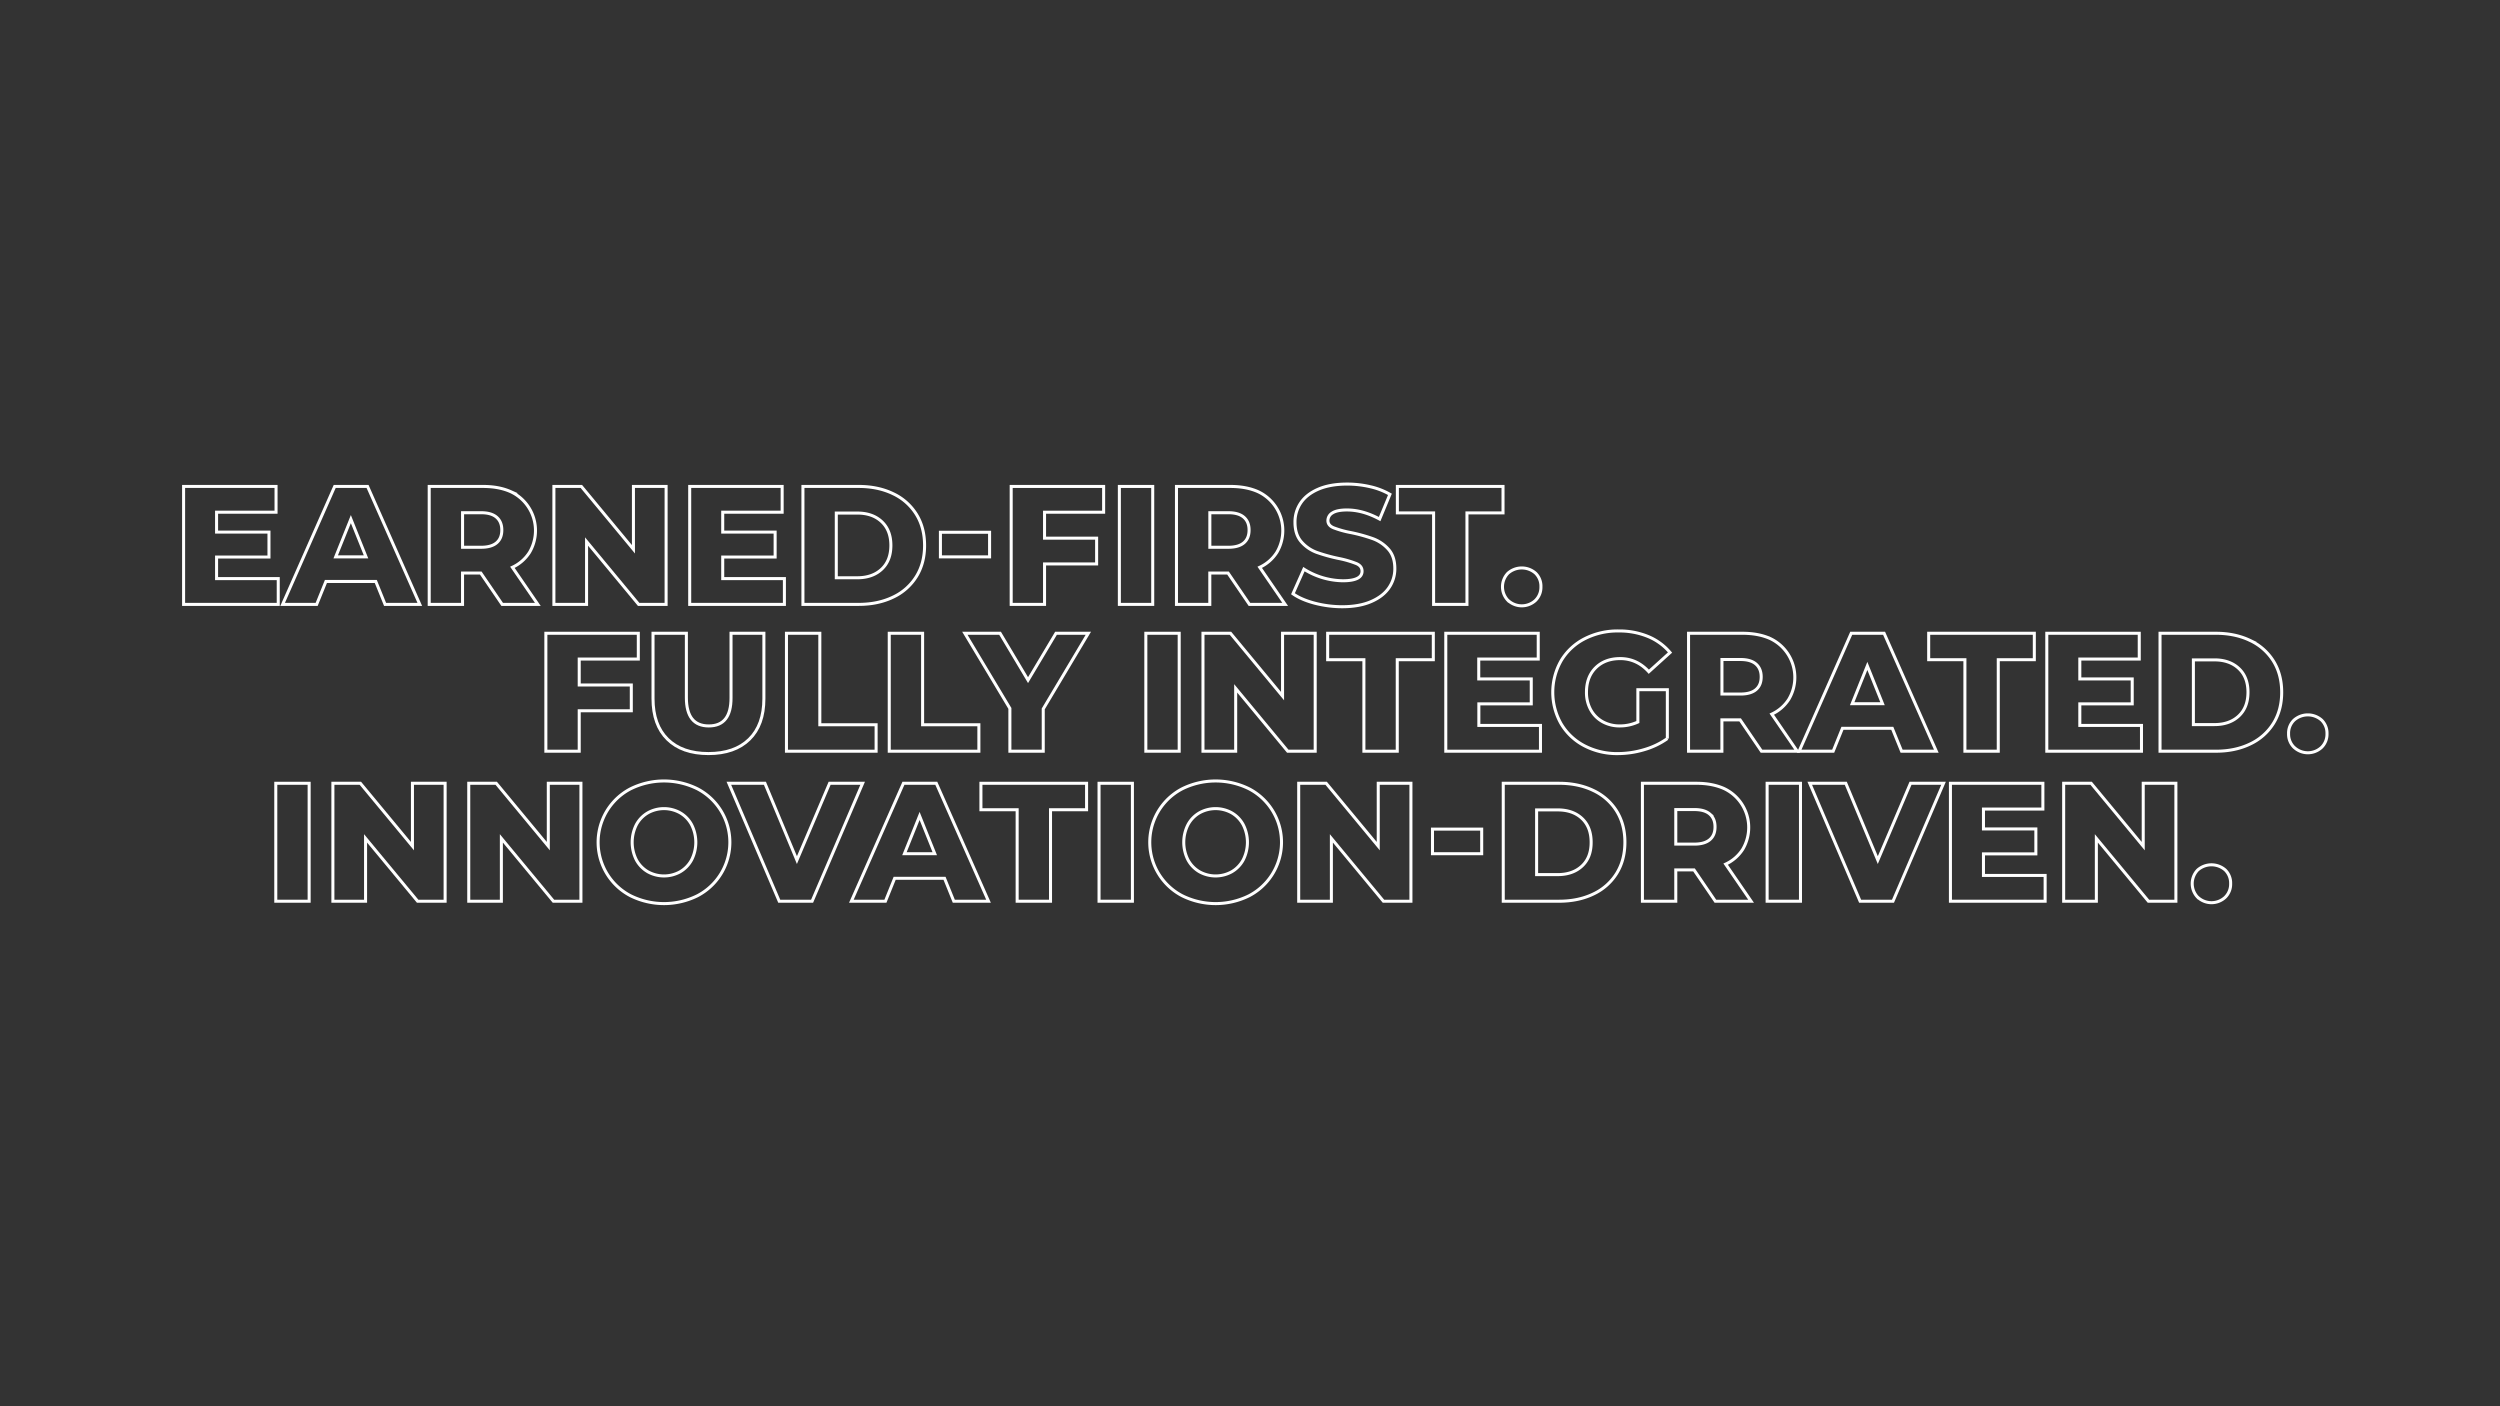 <svg id="Earned_First" data-name="Earned First" xmlns="http://www.w3.org/2000/svg" viewBox="0 0 1920 1080"><rect x="0" y="0" width="1920" height="1080" fill="#333333" stroke="none"/><defs><style>.cls-1{fill:none;stroke:#fff;stroke-miterlimit:10;stroke-width:2.33px;}</style></defs><path class="cls-1" d="M213.69,444.37v19.8H141V373.59h71v19.79H166.33v15.27h40.24v19.16H166.33v16.56Z"/><path class="cls-1" d="M288.61,446.57h-38.3l-7.12,17.6H217.05l40-90.58h25.23l40.12,90.58H295.73Zm-7.5-18.89-11.65-29-11.65,29Z"/><path class="cls-1" d="M369.23,440.1h-14v24.07H329.63V373.59H371q12.3,0,21.35,4.07a32.94,32.94,0,0,1,14.3,46.59,31.09,31.09,0,0,1-13.13,11.45l19.54,28.47H385.67Zm12.16-42.83q-4-3.5-11.9-3.5H355.25V420.3h14.24q7.89,0,11.9-3.43t4-9.77Q385.41,400.77,381.39,397.27Z"/><path class="cls-1" d="M511.57,373.59v90.58H490.48l-40-48.27v48.27H425.39V373.59h21.09l40,48.26V373.59Z"/><path class="cls-1" d="M602.42,444.37v19.8H529.69V373.59h71v19.79H555.05v15.27H595.3v19.16H555.05v16.56Z"/><path class="cls-1" d="M616.65,373.59h42.83q14.88,0,26.4,5.56a41.9,41.9,0,0,1,17.86,15.79q6.33,10.21,6.34,23.94t-6.34,23.94a41.88,41.88,0,0,1-17.86,15.78q-11.52,5.56-26.4,5.57H616.65Zm41.8,70.13q11.64,0,18.7-6.6t7.05-18.24q0-11.65-7.05-18.25t-18.7-6.6H642.27v49.69Z"/><path class="cls-1" d="M722.24,408.78H760v18.9H722.24Z"/><path class="cls-1" d="M802.21,393.38v19.93h40v19.8h-40v31.06H776.59V373.59h71v19.79Z"/><path class="cls-1" d="M859.67,373.59h25.62v90.58H859.67Z"/><path class="cls-1" d="M943.13,440.1h-14v24.07H903.53V373.59h41.41q12.3,0,21.35,4.07a32.94,32.94,0,0,1,14.3,46.59,31.09,31.09,0,0,1-13.13,11.45L987,464.17H959.57Zm12.16-42.83q-4-3.5-11.9-3.5H929.16V420.3h14.23q7.89,0,11.9-3.43t4-9.77Q959.31,400.77,955.29,397.27Z"/><path class="cls-1" d="M1009.77,463.26Q999.42,460.54,993,456l8.41-18.9a57.38,57.38,0,0,0,29.89,8.93q14.76,0,14.76-7.37c0-2.59-1.41-4.51-4.21-5.76a77.23,77.23,0,0,0-13.52-3.95,129.66,129.66,0,0,1-17.08-4.72,28.8,28.8,0,0,1-11.78-8.09q-4.92-5.57-4.92-15A26,26,0,0,1,999,386.2q4.53-6.66,13.52-10.54t22.07-3.89a77.7,77.7,0,0,1,17.6,2,53.93,53.93,0,0,1,15.27,5.89l-7.9,19q-12.93-7-25.1-7-7.63,0-11.13,2.27a6.78,6.78,0,0,0-3.49,5.88q0,3.63,4.14,5.44a74.26,74.26,0,0,0,13.33,3.75,124.14,124.14,0,0,1,17.14,4.73,29.54,29.54,0,0,1,11.78,8q5,5.5,5,14.94a25.49,25.49,0,0,1-4.53,14.76q-4.53,6.6-13.59,10.54t-22,4A83.81,83.81,0,0,1,1009.77,463.26Z"/><path class="cls-1" d="M1101,393.9h-27.82V373.59h81.14V393.9h-27.7v70.27H1101Z"/><path class="cls-1" d="M1158.2,461.19a15.08,15.08,0,0,1-.07-21,16,16,0,0,1,21.16,0,13.93,13.93,0,0,1,4.14,10.48,14.09,14.09,0,0,1-4.2,10.48,15.42,15.42,0,0,1-21,0Z"/><path class="cls-1" d="M211.8,601.56h25.62v90.58H211.8Z"/><path class="cls-1" d="M341.85,601.56v90.58h-21.1l-40-48.26v48.26H255.66V601.56h21.1l40,48.27V601.56Z"/><path class="cls-1" d="M446.15,601.56v90.58h-21.1l-40-48.26v48.26H360V601.56h21.1l40,48.27V601.56Z"/><path class="cls-1" d="M484.13,687.87a46.31,46.31,0,0,1,0-82,57.84,57.84,0,0,1,51.63,0,46.31,46.31,0,0,1,0,82,57.76,57.76,0,0,1-51.63,0Zm38.24-18.37a23.32,23.32,0,0,0,8.79-9.12,29.85,29.85,0,0,0,0-27,23.25,23.25,0,0,0-8.79-9.12,25.44,25.44,0,0,0-24.85,0,23.27,23.27,0,0,0-8.8,9.12,29.93,29.93,0,0,0,0,27,23.34,23.34,0,0,0,8.8,9.12,25.51,25.51,0,0,0,24.85,0Z"/><path class="cls-1" d="M662.51,601.56l-38.82,90.58H598.46l-38.7-90.58h27.7l24.58,59,25.11-59Z"/><path class="cls-1" d="M725.4,674.54H687.1L680,692.14H653.84l40-90.58h25.23l40.12,90.58H732.52Zm-7.5-18.89-11.65-29-11.65,29Z"/><path class="cls-1" d="M781.17,621.88H753.35V601.56h81.14v20.32H806.8v70.26H781.17Z"/><path class="cls-1" d="M844.06,601.56h25.63v90.58H844.06Z"/><path class="cls-1" d="M907.79,687.87a46.32,46.32,0,0,1,0-82,57.87,57.87,0,0,1,51.64,0,46.32,46.32,0,0,1,0,82,57.78,57.78,0,0,1-51.64,0ZM946,669.5a23.27,23.27,0,0,0,8.8-9.12,29.85,29.85,0,0,0,0-27,23.2,23.2,0,0,0-8.8-9.12,25.43,25.43,0,0,0-24.84,0,23.2,23.2,0,0,0-8.8,9.12,29.85,29.85,0,0,0,0,27,23.27,23.27,0,0,0,8.8,9.12,25.49,25.49,0,0,0,24.84,0Z"/><path class="cls-1" d="M1083.59,601.56v90.58H1062.5l-40-48.26v48.26h-25.1V601.56h21.09l40,48.27V601.56Z"/><path class="cls-1" d="M1100.15,636.76h37.79v18.89h-37.79Z"/><path class="cls-1" d="M1154.5,601.56h42.83q14.88,0,26.4,5.56a42,42,0,0,1,17.86,15.79q6.35,10.23,6.34,23.94t-6.34,23.94a41.9,41.9,0,0,1-17.86,15.79q-11.52,5.56-26.4,5.56H1154.5Zm41.8,70.14q11.64,0,18.7-6.6t7-18.25q0-11.64-7-18.24t-18.7-6.6h-16.18V671.7Z"/><path class="cls-1" d="M1301,668.07h-14v24.07h-25.62V601.56h41.41q12.29,0,21.35,4.08a33,33,0,0,1,14.3,46.58,31,31,0,0,1-13.14,11.45l19.54,28.47h-27.43Zm12.16-42.83q-4-3.5-11.91-3.49H1287v26.53h14.23q7.89,0,11.91-3.43t4-9.77Q1317.16,628.74,1313.15,625.24Z"/><path class="cls-1" d="M1357.15,601.56h25.62v90.58h-25.62Z"/><path class="cls-1" d="M1492.63,601.56l-38.82,90.58h-25.24l-38.69-90.58h27.7l24.58,59,25.11-59Z"/><path class="cls-1" d="M1570.66,672.34v19.8h-72.73V601.56h71v19.8H1523.3v15.27h40.24v19.15H1523.3v16.56Z"/><path class="cls-1" d="M1671.08,601.56v90.58H1650l-40-48.26v48.26h-25.11V601.56H1606l40,48.27V601.56Z"/><path class="cls-1" d="M1687.9,689.17a15.1,15.1,0,0,1-.07-21,16,16,0,0,1,21.16,0,14,14,0,0,1,4.14,10.49,14.11,14.11,0,0,1-4.2,10.48,15.42,15.42,0,0,1-21,0Z"/><path class="cls-1" d="M444.84,506.15v19.92h40v19.8h-40v31.06H419.22V486.35h71v19.8Z"/><path class="cls-1" d="M512.71,567.74q-11.19-11-11.19-31.18V486.35h25.62v49.43q0,21.74,17.21,21.74t17.08-21.74V486.35h25.24v50.21q0,20.18-11.2,31.18t-31.38,11Q523.9,578.74,512.71,567.74Z"/><path class="cls-1" d="M604,486.35h25.63v70.26h43.22v20.32H604Z"/><path class="cls-1" d="M682.94,486.35h25.62v70.26h43.22v20.32H682.94Z"/><path class="cls-1" d="M801.21,544.45v32.48H775.59V544.06L741,486.35h27.05l21.48,36,21.48-36h24.84Z"/><path class="cls-1" d="M880,486.35h25.62v90.58H880Z"/><path class="cls-1" d="M1010.07,486.35v90.58H989l-40-48.27v48.27H923.88V486.35H945l40,48.26V486.35Z"/><path class="cls-1" d="M1047.47,506.66h-27.83V486.35h81.14v20.31h-27.69v70.27h-25.62Z"/><path class="cls-1" d="M1183.08,557.13v19.8h-72.72V486.35h71v19.8h-45.68v15.27H1176v19.15h-40.24v16.56Z"/><path class="cls-1" d="M1257.88,529.7h22.64v37.52a58.92,58.92,0,0,1-17.85,8.54,70.89,70.89,0,0,1-20.19,3,53.88,53.88,0,0,1-25.62-6A44.79,44.79,0,0,1,1199,556a49,49,0,0,1,0-48.66,44.65,44.65,0,0,1,18-16.76,55.29,55.29,0,0,1,26-6,57.88,57.88,0,0,1,22.77,4.27,43.75,43.75,0,0,1,16.82,12.29l-16.3,14.75q-9.19-10.1-22-10.09-11.64,0-18.76,7t-7.12,18.83a27.4,27.4,0,0,0,3.23,13.39,23.21,23.21,0,0,0,9.06,9.19,26.57,26.57,0,0,0,13.33,3.3,32.68,32.68,0,0,0,13.85-3Z"/><path class="cls-1" d="M1336.42,552.86h-14v24.07h-25.62V486.35h41.41q12.29,0,21.35,4.07a33,33,0,0,1,14.3,46.59,31.11,31.11,0,0,1-13.14,11.45l19.54,28.47h-27.43ZM1348.59,510q-4-3.5-11.91-3.5h-14.23v26.53h14.23q7.89,0,11.91-3.43t4-9.77Q1352.6,513.53,1348.59,510Z"/><path class="cls-1" d="M1453.27,559.33H1415l-7.12,17.6h-26.14l40-90.58h25.23l40.12,90.58h-26.66Zm-7.5-18.89-11.65-29-11.64,29Z"/><path class="cls-1" d="M1509.05,506.66h-27.82V486.35h81.13v20.31h-27.69v70.27h-25.62Z"/><path class="cls-1" d="M1644.66,557.13v19.8h-72.72V486.35h71v19.8H1597.3v15.27h40.24v19.15H1597.3v16.56Z"/><path class="cls-1" d="M1658.9,486.35h42.83q14.88,0,26.4,5.56A42,42,0,0,1,1746,507.7q6.33,10.21,6.34,23.94T1746,555.58a42,42,0,0,1-17.86,15.79q-11.52,5.57-26.4,5.56H1658.9Zm41.79,70.13q11.65,0,18.7-6.6t7.06-18.24q0-11.65-7.06-18.25t-18.7-6.6h-16.17v49.69Z"/><path class="cls-1" d="M1761.9,574a14,14,0,0,1-4.27-10.48,13.82,13.82,0,0,1,4.21-10.48,15.95,15.95,0,0,1,21.15,0,14,14,0,0,1,4.14,10.48,14.09,14.09,0,0,1-4.2,10.48,15.42,15.42,0,0,1-21,0Z"/></svg>
